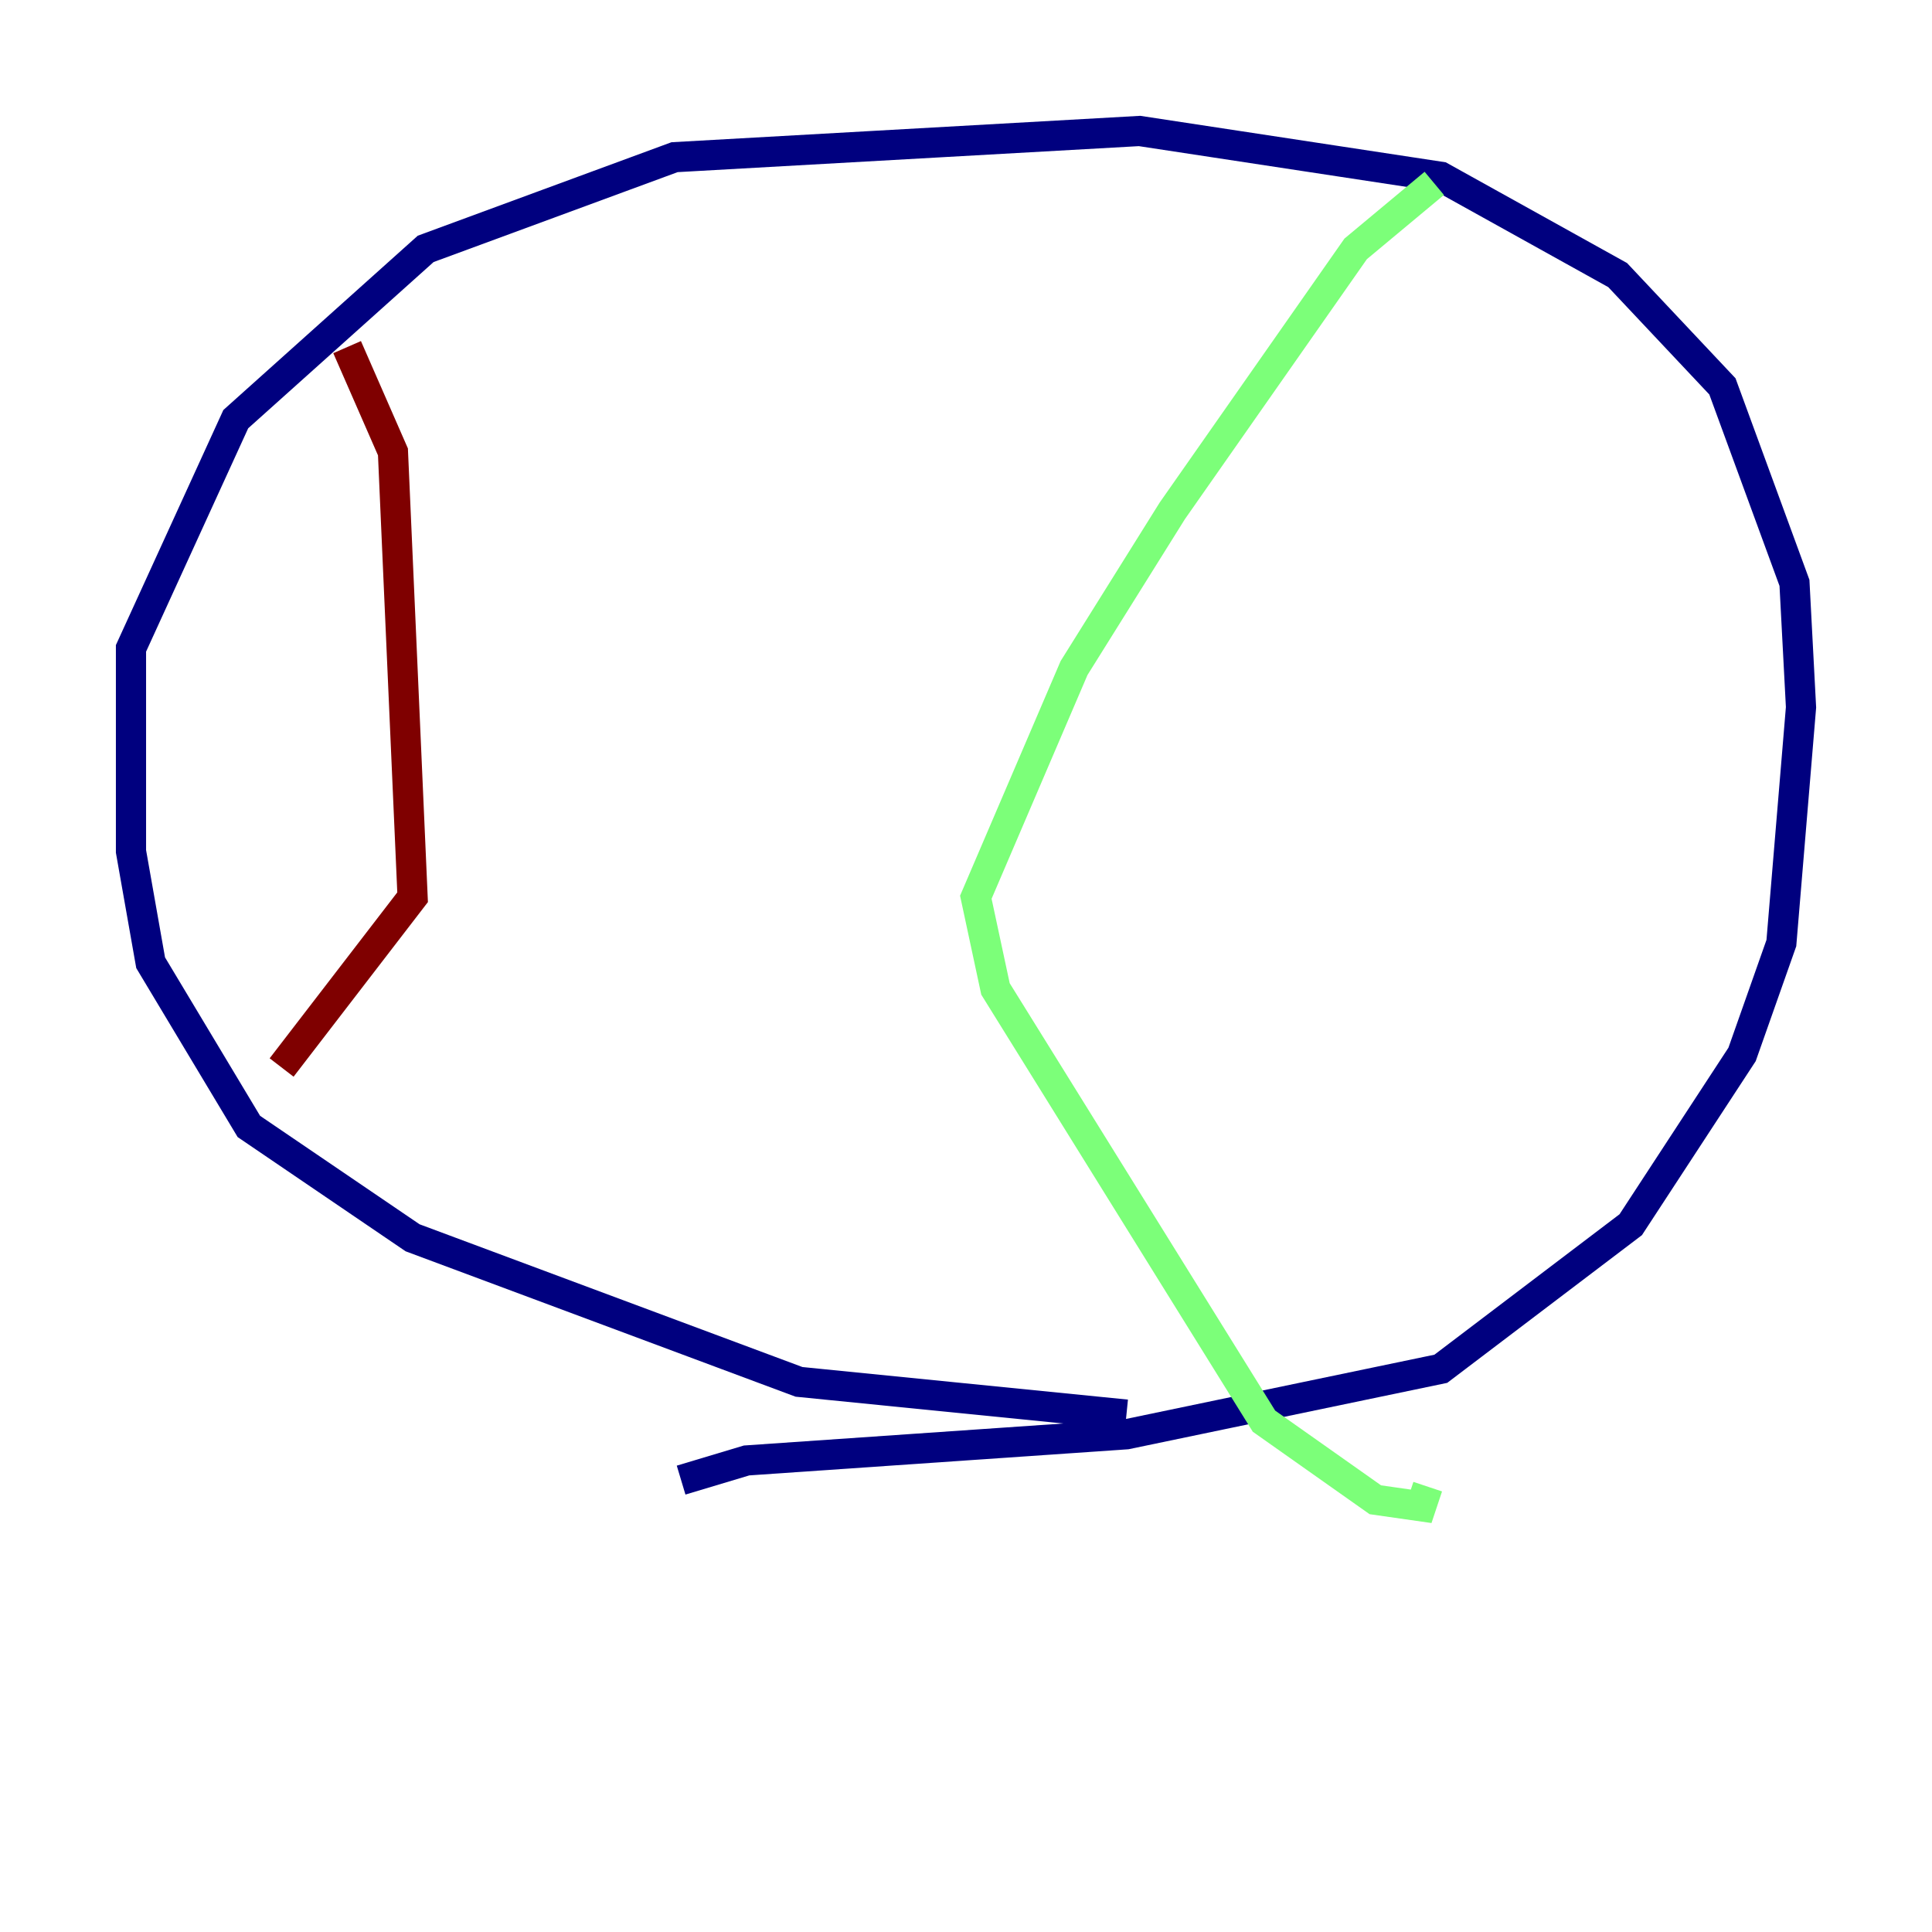<?xml version="1.0" encoding="utf-8" ?>
<svg baseProfile="tiny" height="128" version="1.2" viewBox="0,0,128,128" width="128" xmlns="http://www.w3.org/2000/svg" xmlns:ev="http://www.w3.org/2001/xml-events" xmlns:xlink="http://www.w3.org/1999/xlink"><defs /><polyline fill="none" points="74.63,93.722 52.936,91.552 27.336,82.007 16.488,74.63 9.98,63.783 8.678,56.407 8.678,42.956 15.62,27.77 28.203,16.488 44.691,10.414 75.498,8.678 95.458,11.715 107.173,18.224 114.115,25.6 118.888,38.617 119.322,46.861 118.02,62.481 115.417,69.858 108.041,81.139 95.458,90.685 74.63,95.024 49.464,96.759 45.125,98.061" stroke="#00007f" stroke-width="2" /><polyline fill="none" points="95.024,12.149 89.817,16.488 77.668,33.844 71.159,44.258 64.651,59.444 65.953,65.519 83.742,94.156 91.119,99.363 94.156,99.797 94.59,98.495" stroke="#7cff79" stroke-width="2" /><polyline fill="none" points="22.997,22.997 26.034,29.939 27.336,59.444 18.658,70.725" stroke="#7f0000" stroke-width="2" /></svg>